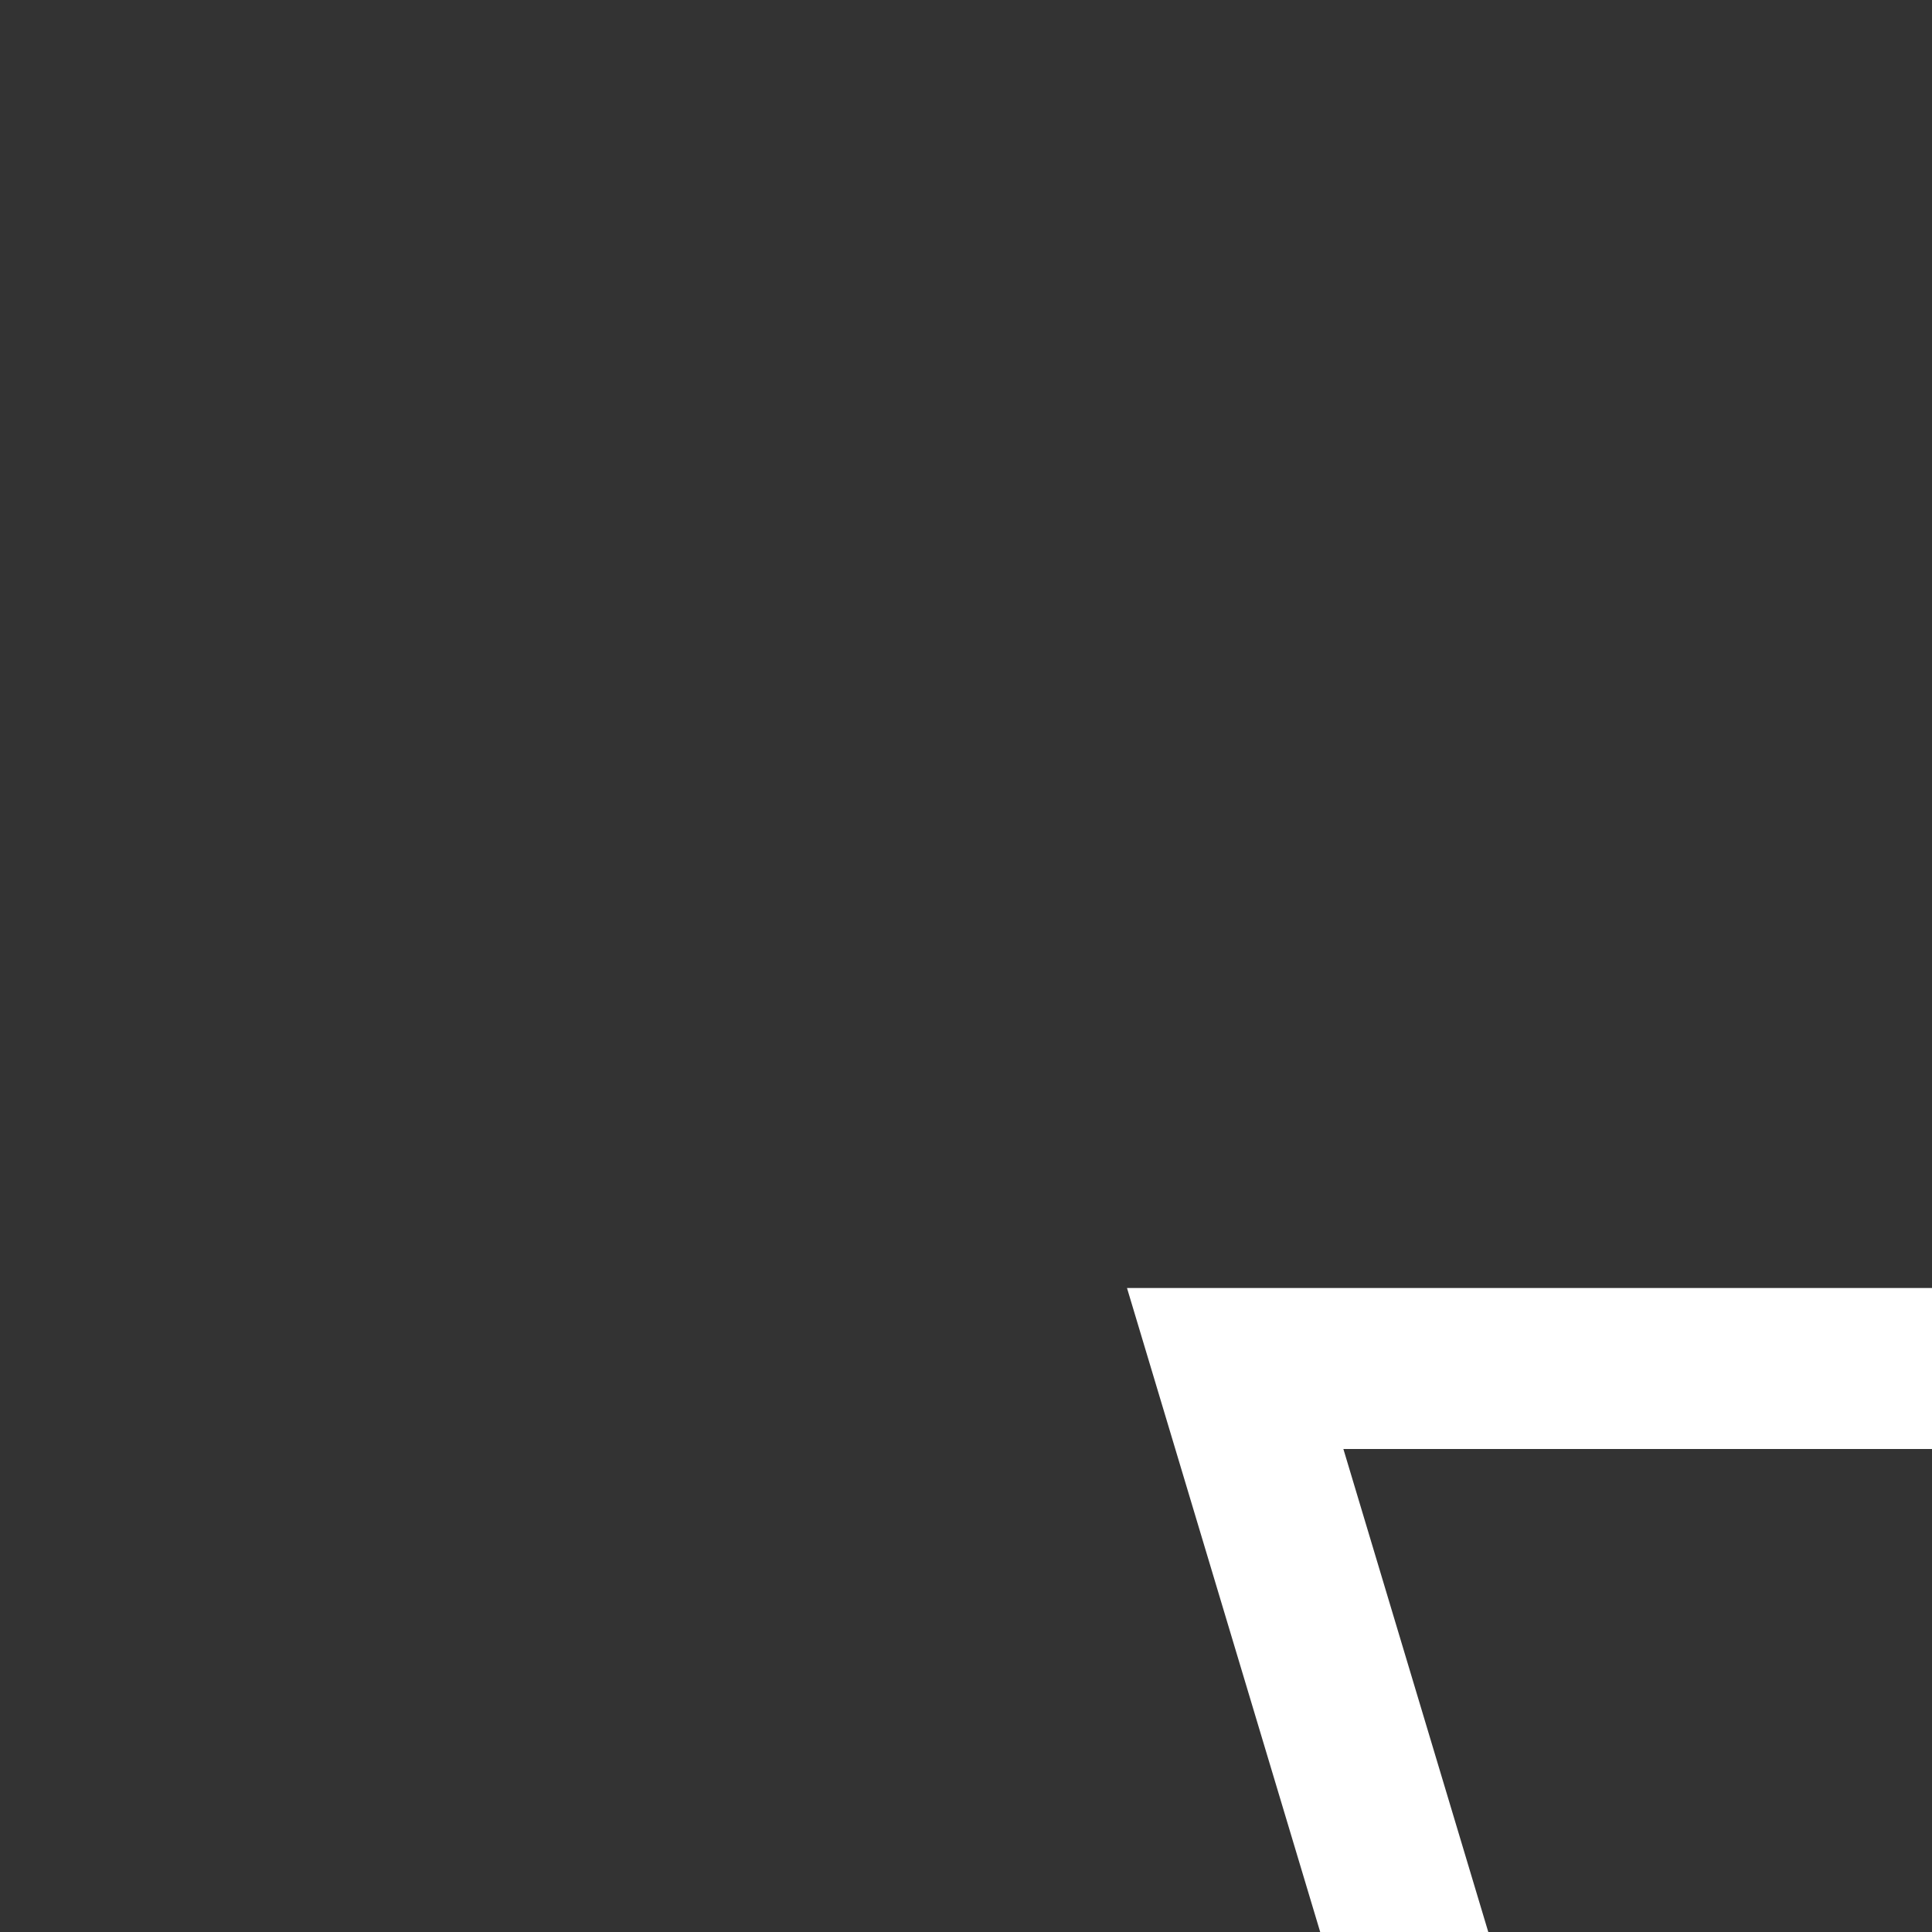 <svg width="12" height="12" viewBox="-7 -7 12 12" fill="none" xmlns="http://www.w3.org/2000/svg">
  <rect x="-7" y="-7" width="12" height="12" fill="#333333" stroke="none"/>
  <path fill-rule="evenodd" clip-rule="evenodd" d="M12 1L0 1L3 11H9L12 1ZM10.656 2L1.344 2L3.744 10H8.256L10.656 2Z" style="fill: white"/>
</svg>
